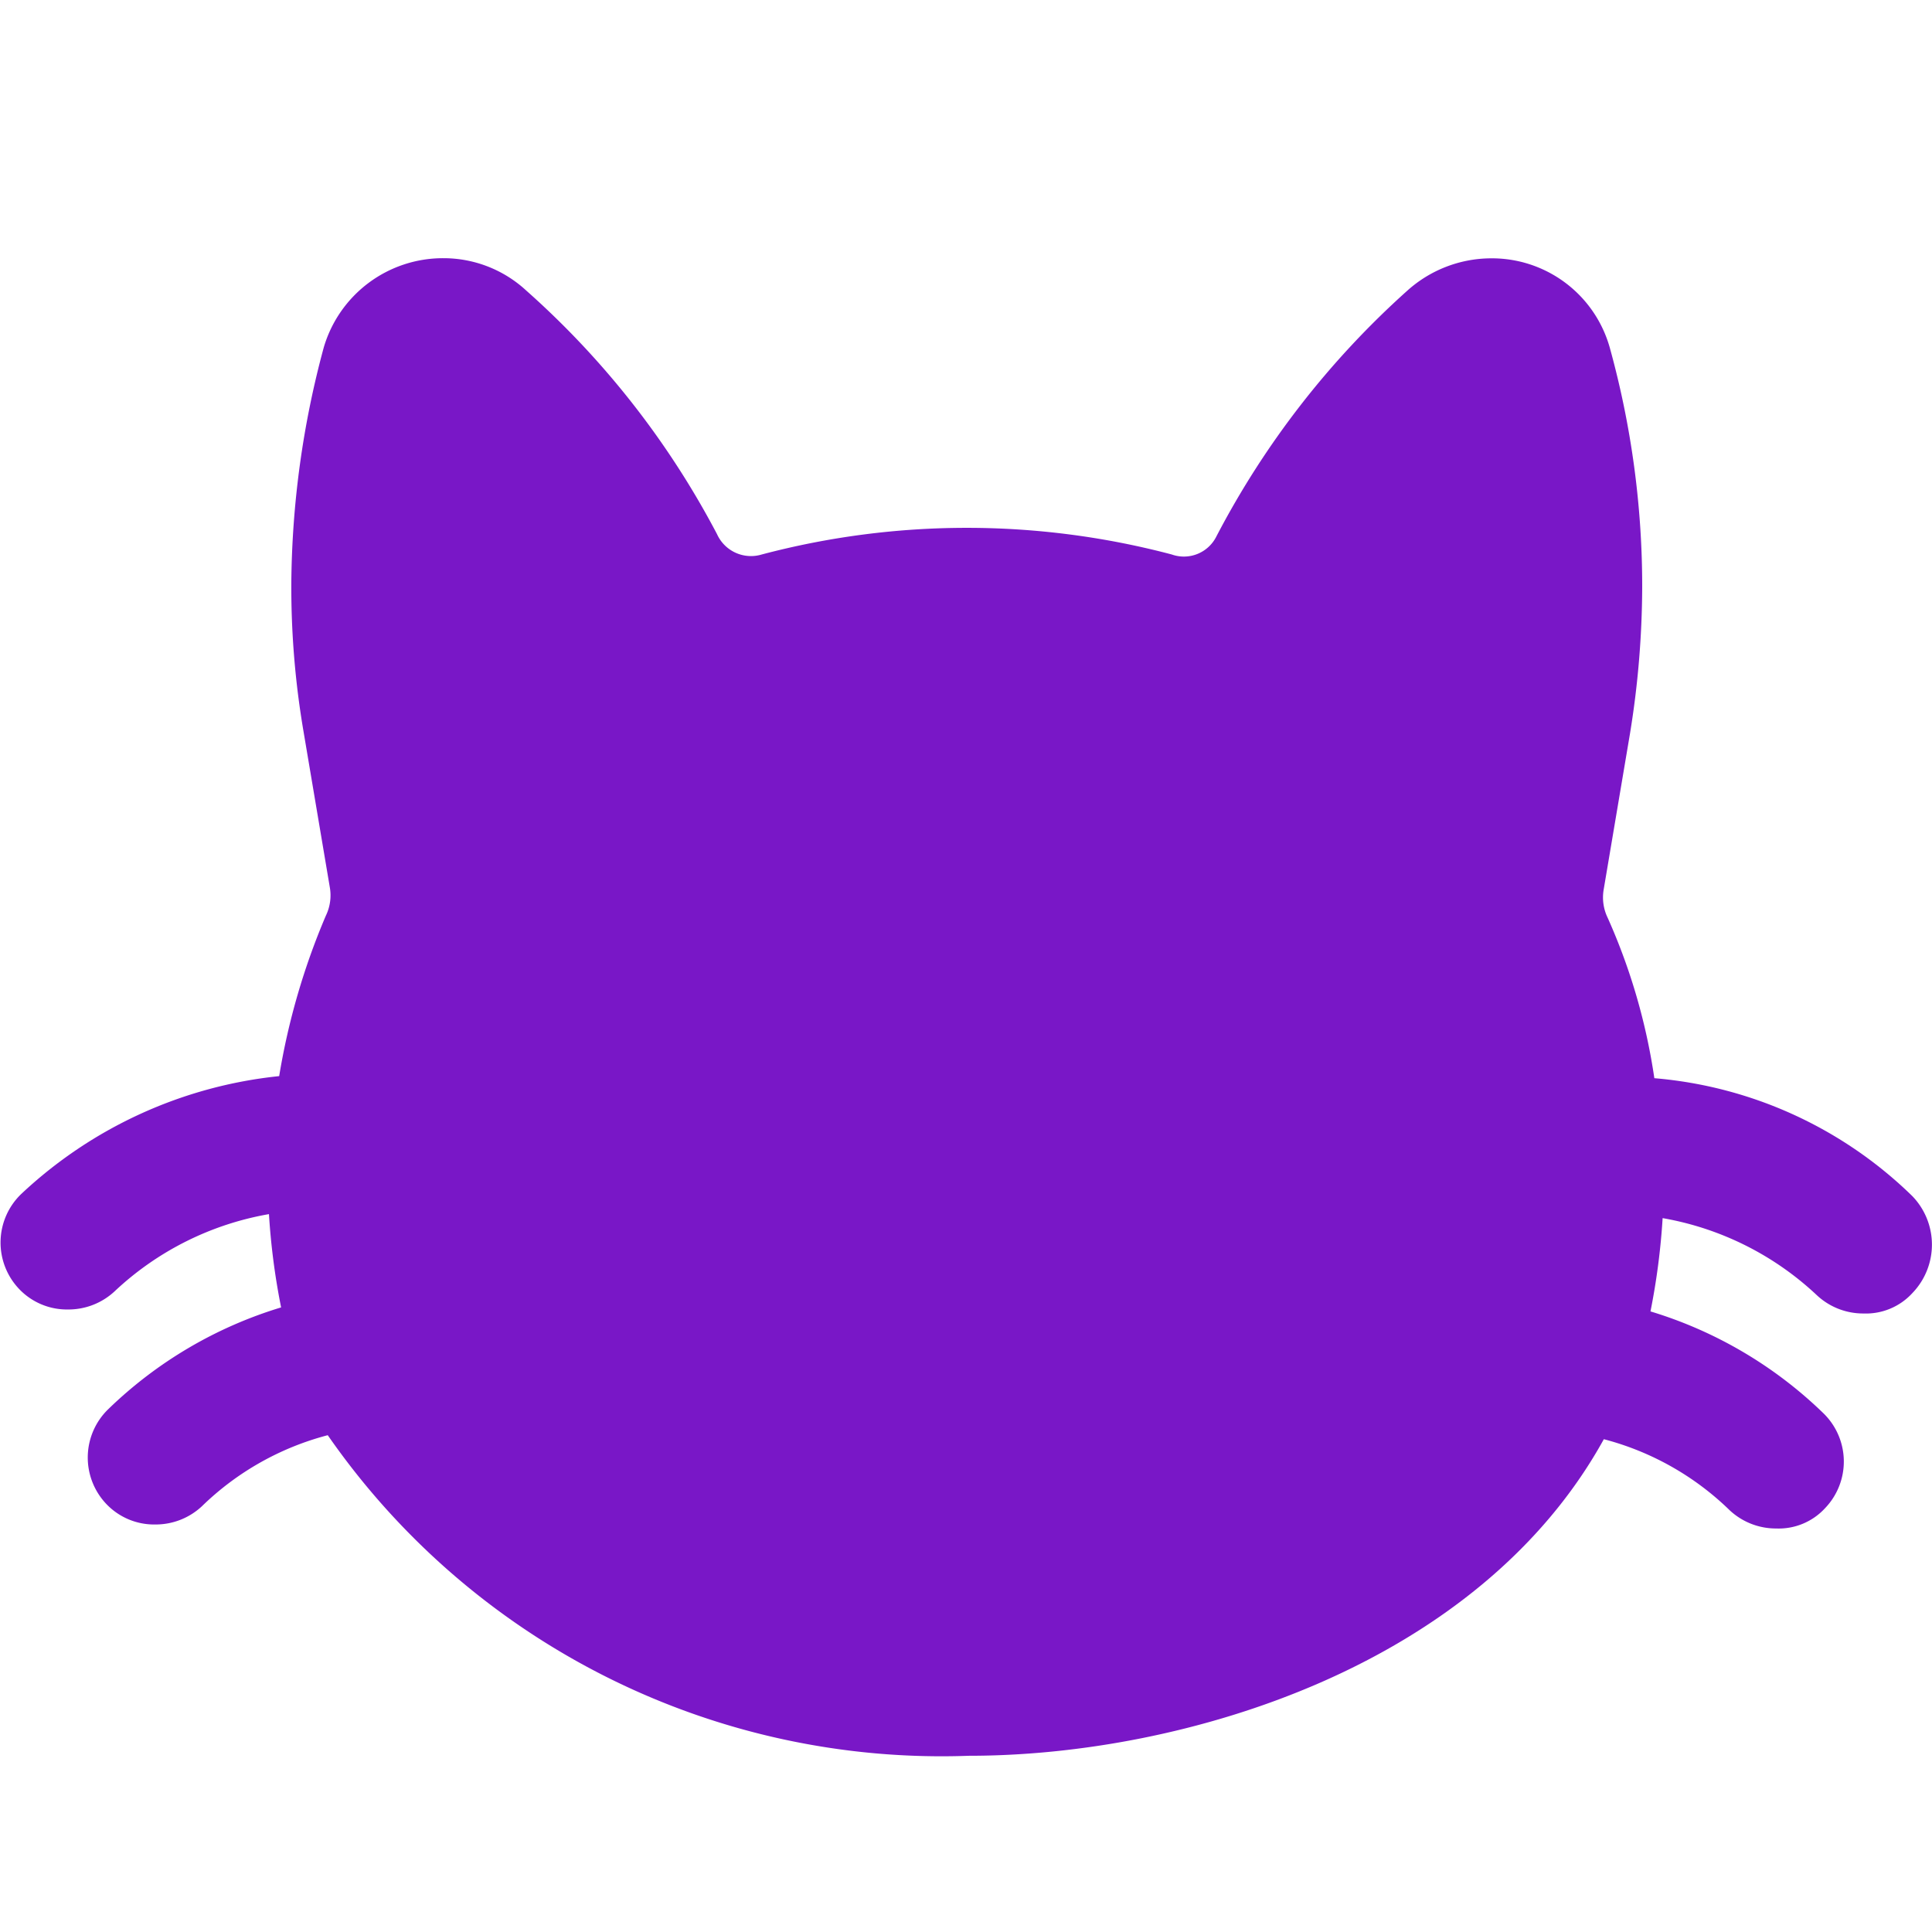 <svg xmlns="http://www.w3.org/2000/svg" width="14" height="14" viewBox="0 0 14 14"><g transform="translate(-1930 -3264)"><g transform="translate(1927.726 3252.772)"><g transform="translate(2.274 13.1)"><path d="M16.13,19.894a3.037,3.037,0,0,0-1.868-.853,4.41,4.41,0,0,0-.338-1.162.338.338,0,0,1-.029-.206l.191-1.132a6.7,6.7,0,0,0,.088-1.059,6.485,6.485,0,0,0-.235-1.735.887.887,0,0,0-.868-.647.911.911,0,0,0-.6.235,6.3,6.3,0,0,0-1.382,1.779.263.263,0,0,1-.324.132,5.811,5.811,0,0,0-2.971,0,.27.27,0,0,1-.324-.147,6.234,6.234,0,0,0-1.382-1.765.883.883,0,0,0-.6-.235.9.9,0,0,0-.868.647,6.72,6.72,0,0,0-.235,1.706,6.221,6.221,0,0,0,.088,1.074l.191,1.132a.338.338,0,0,1-.029.206,5.046,5.046,0,0,0-.338,1.162,3.21,3.21,0,0,0-1.868.853.488.488,0,0,0-.015.691.478.478,0,0,0,.353.147.491.491,0,0,0,.338-.132,2.176,2.176,0,0,1,1.118-.559,5,5,0,0,0,.088.676,3.078,3.078,0,0,0-1.25.735.488.488,0,0,0-.015.691.478.478,0,0,0,.353.147.491.491,0,0,0,.338-.132,2.049,2.049,0,0,1,.912-.515,5.414,5.414,0,0,0,4.647,2.323c1.559,0,3.691-.647,4.6-2.294a2.049,2.049,0,0,1,.912.515.491.491,0,0,0,.338.132.456.456,0,0,0,.353-.147.488.488,0,0,0-.015-.691,3.078,3.078,0,0,0-1.25-.735,5,5,0,0,0,.088-.676,2.176,2.176,0,0,1,1.118.559.491.491,0,0,0,.338.132.456.456,0,0,0,.353-.147A.506.506,0,0,0,16.13,19.894Z" transform="translate(-2.274 -13.1)" fill="#7917c7"/></g></g><g transform="translate(1 9)"><rect width="14" height="14" transform="translate(1929 3255)" fill="none"/></g></g></svg>